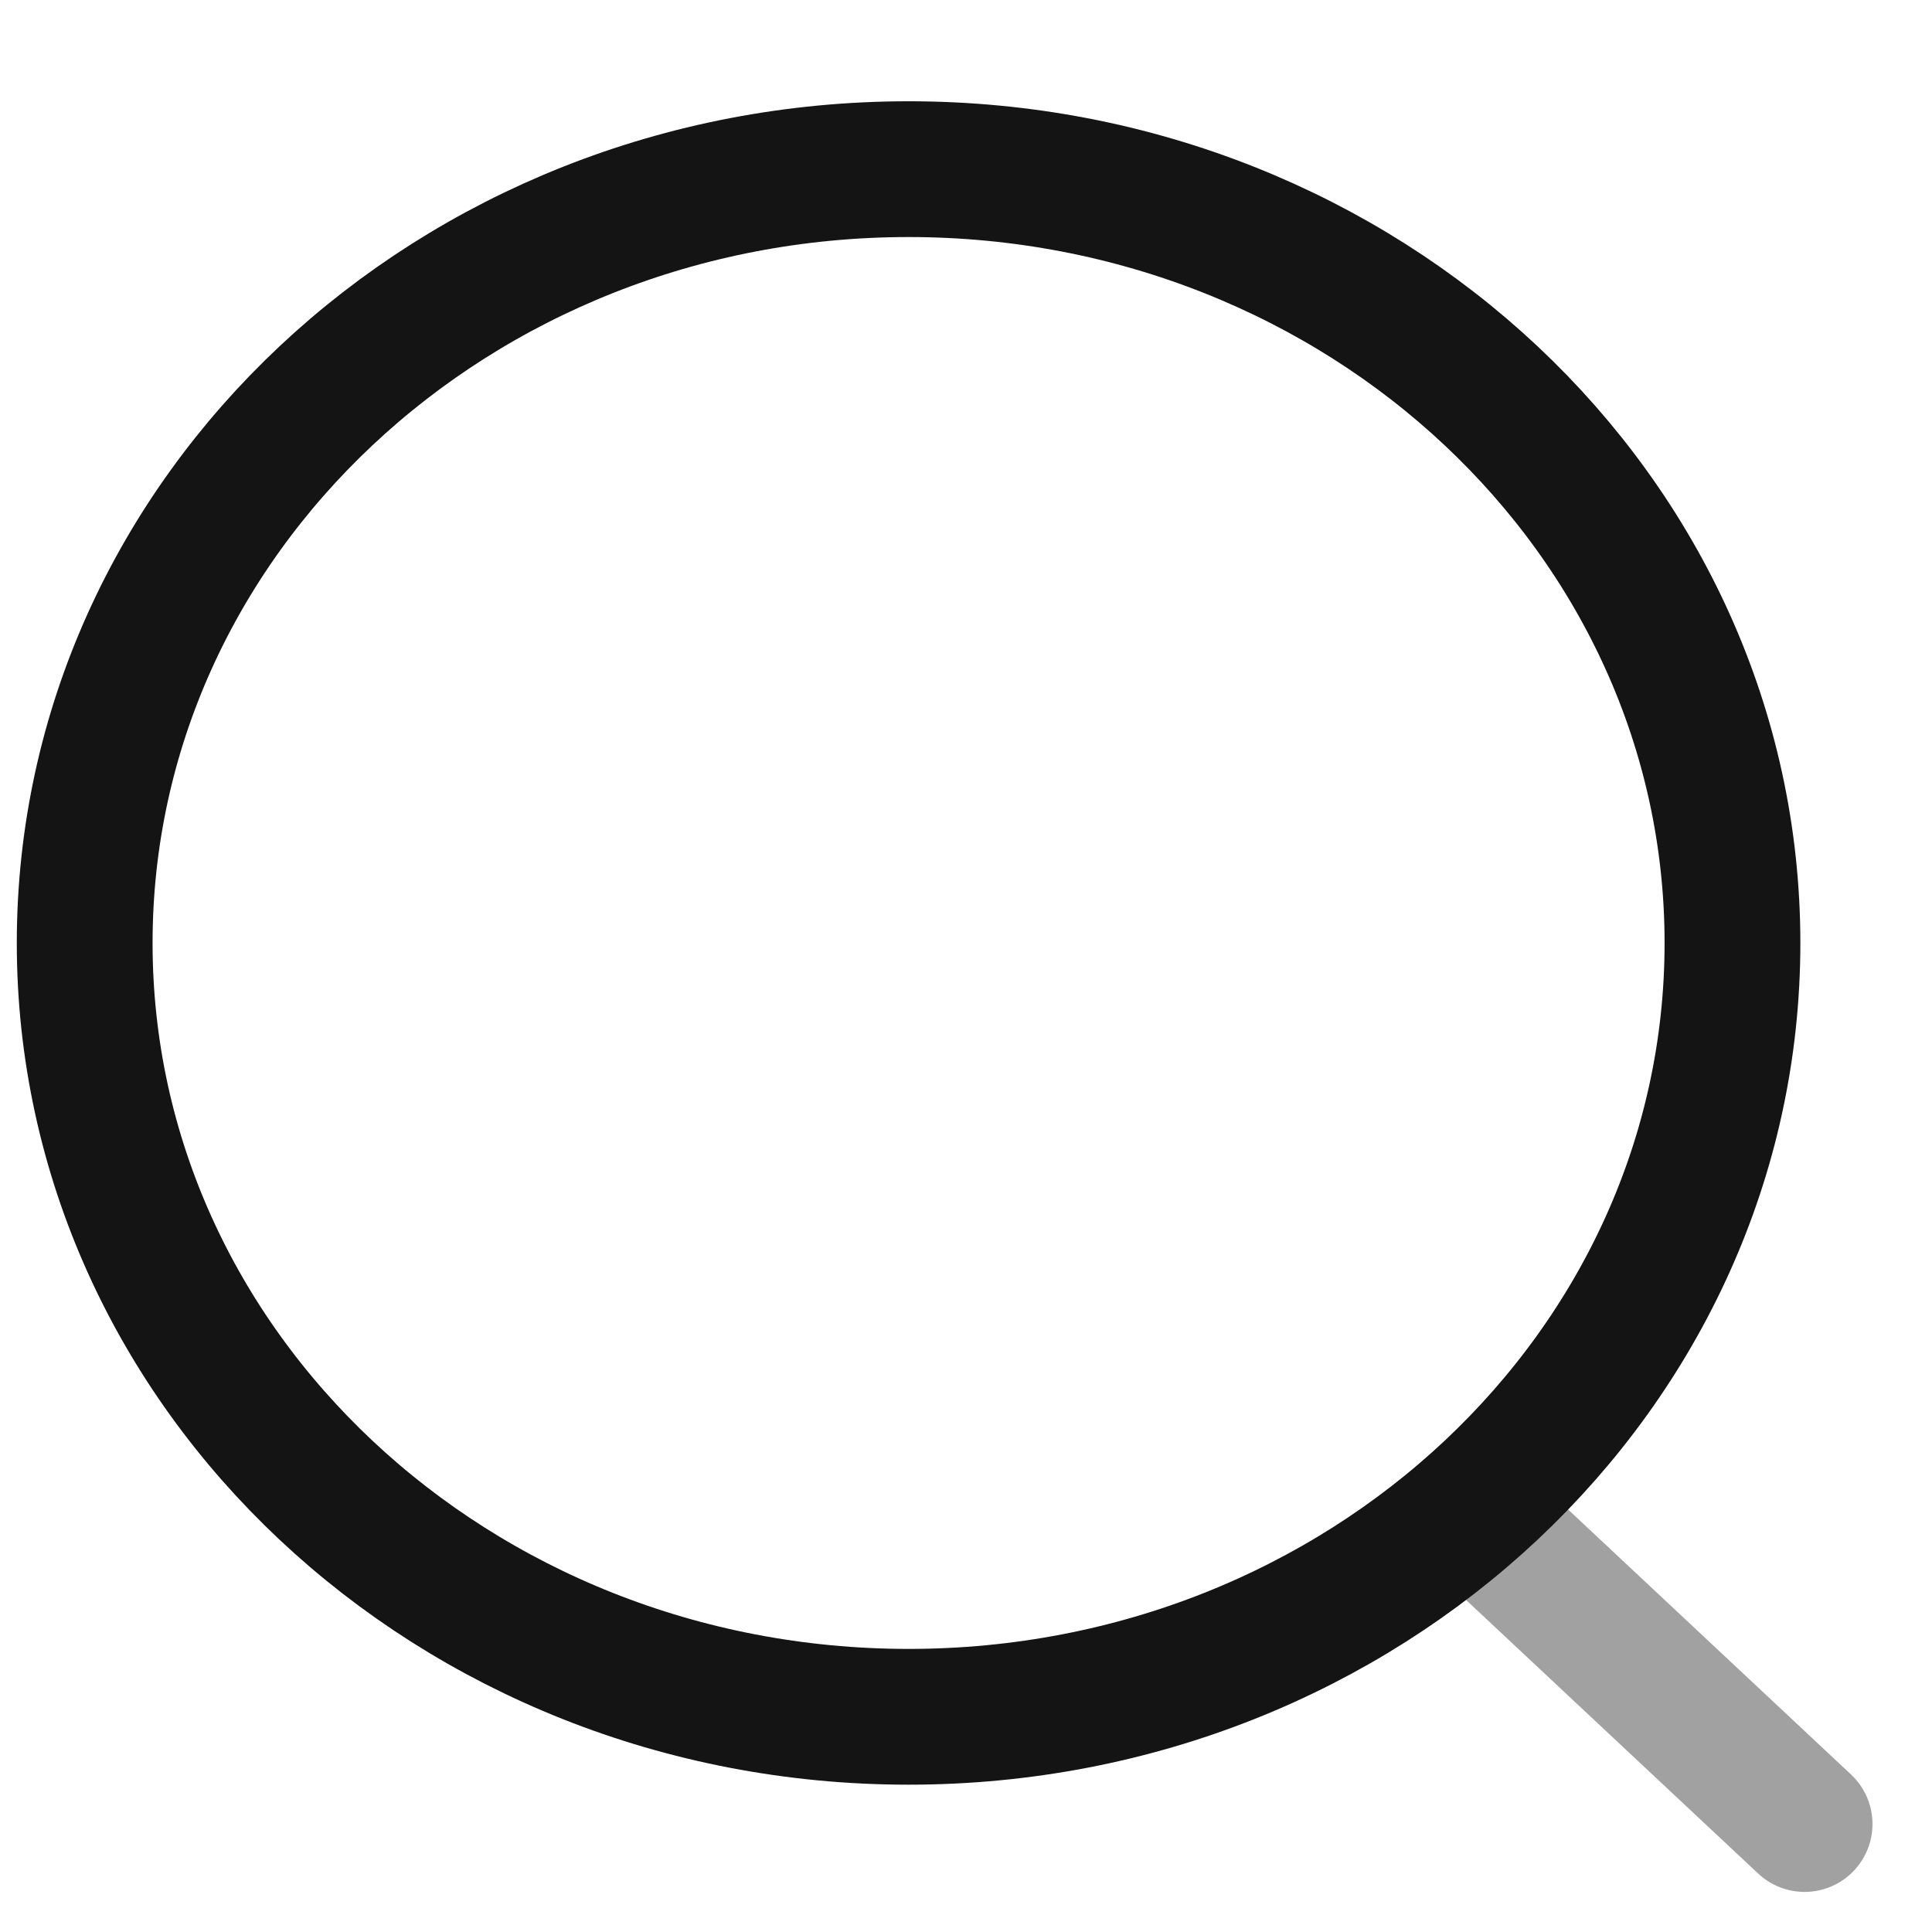 <svg width="18" height="18" viewBox="0 0 18 18" fill="none" xmlns="http://www.w3.org/2000/svg">
<path d="M8.465 15.995C12.704 15.995 16.141 12.768 16.141 8.786C16.141 4.804 12.704 1.576 8.465 1.576C4.225 1.576 0.789 4.804 0.789 8.786C0.789 12.768 4.225 15.995 8.465 15.995Z" stroke="#141414" stroke-width="1.265" stroke-linecap="round" stroke-linejoin="round"/>
<path opacity="0.4" d="M13.803 14.175L16.813 16.994" stroke="#141414" stroke-width="1.265" stroke-linecap="round" stroke-linejoin="round"/>
</svg>
